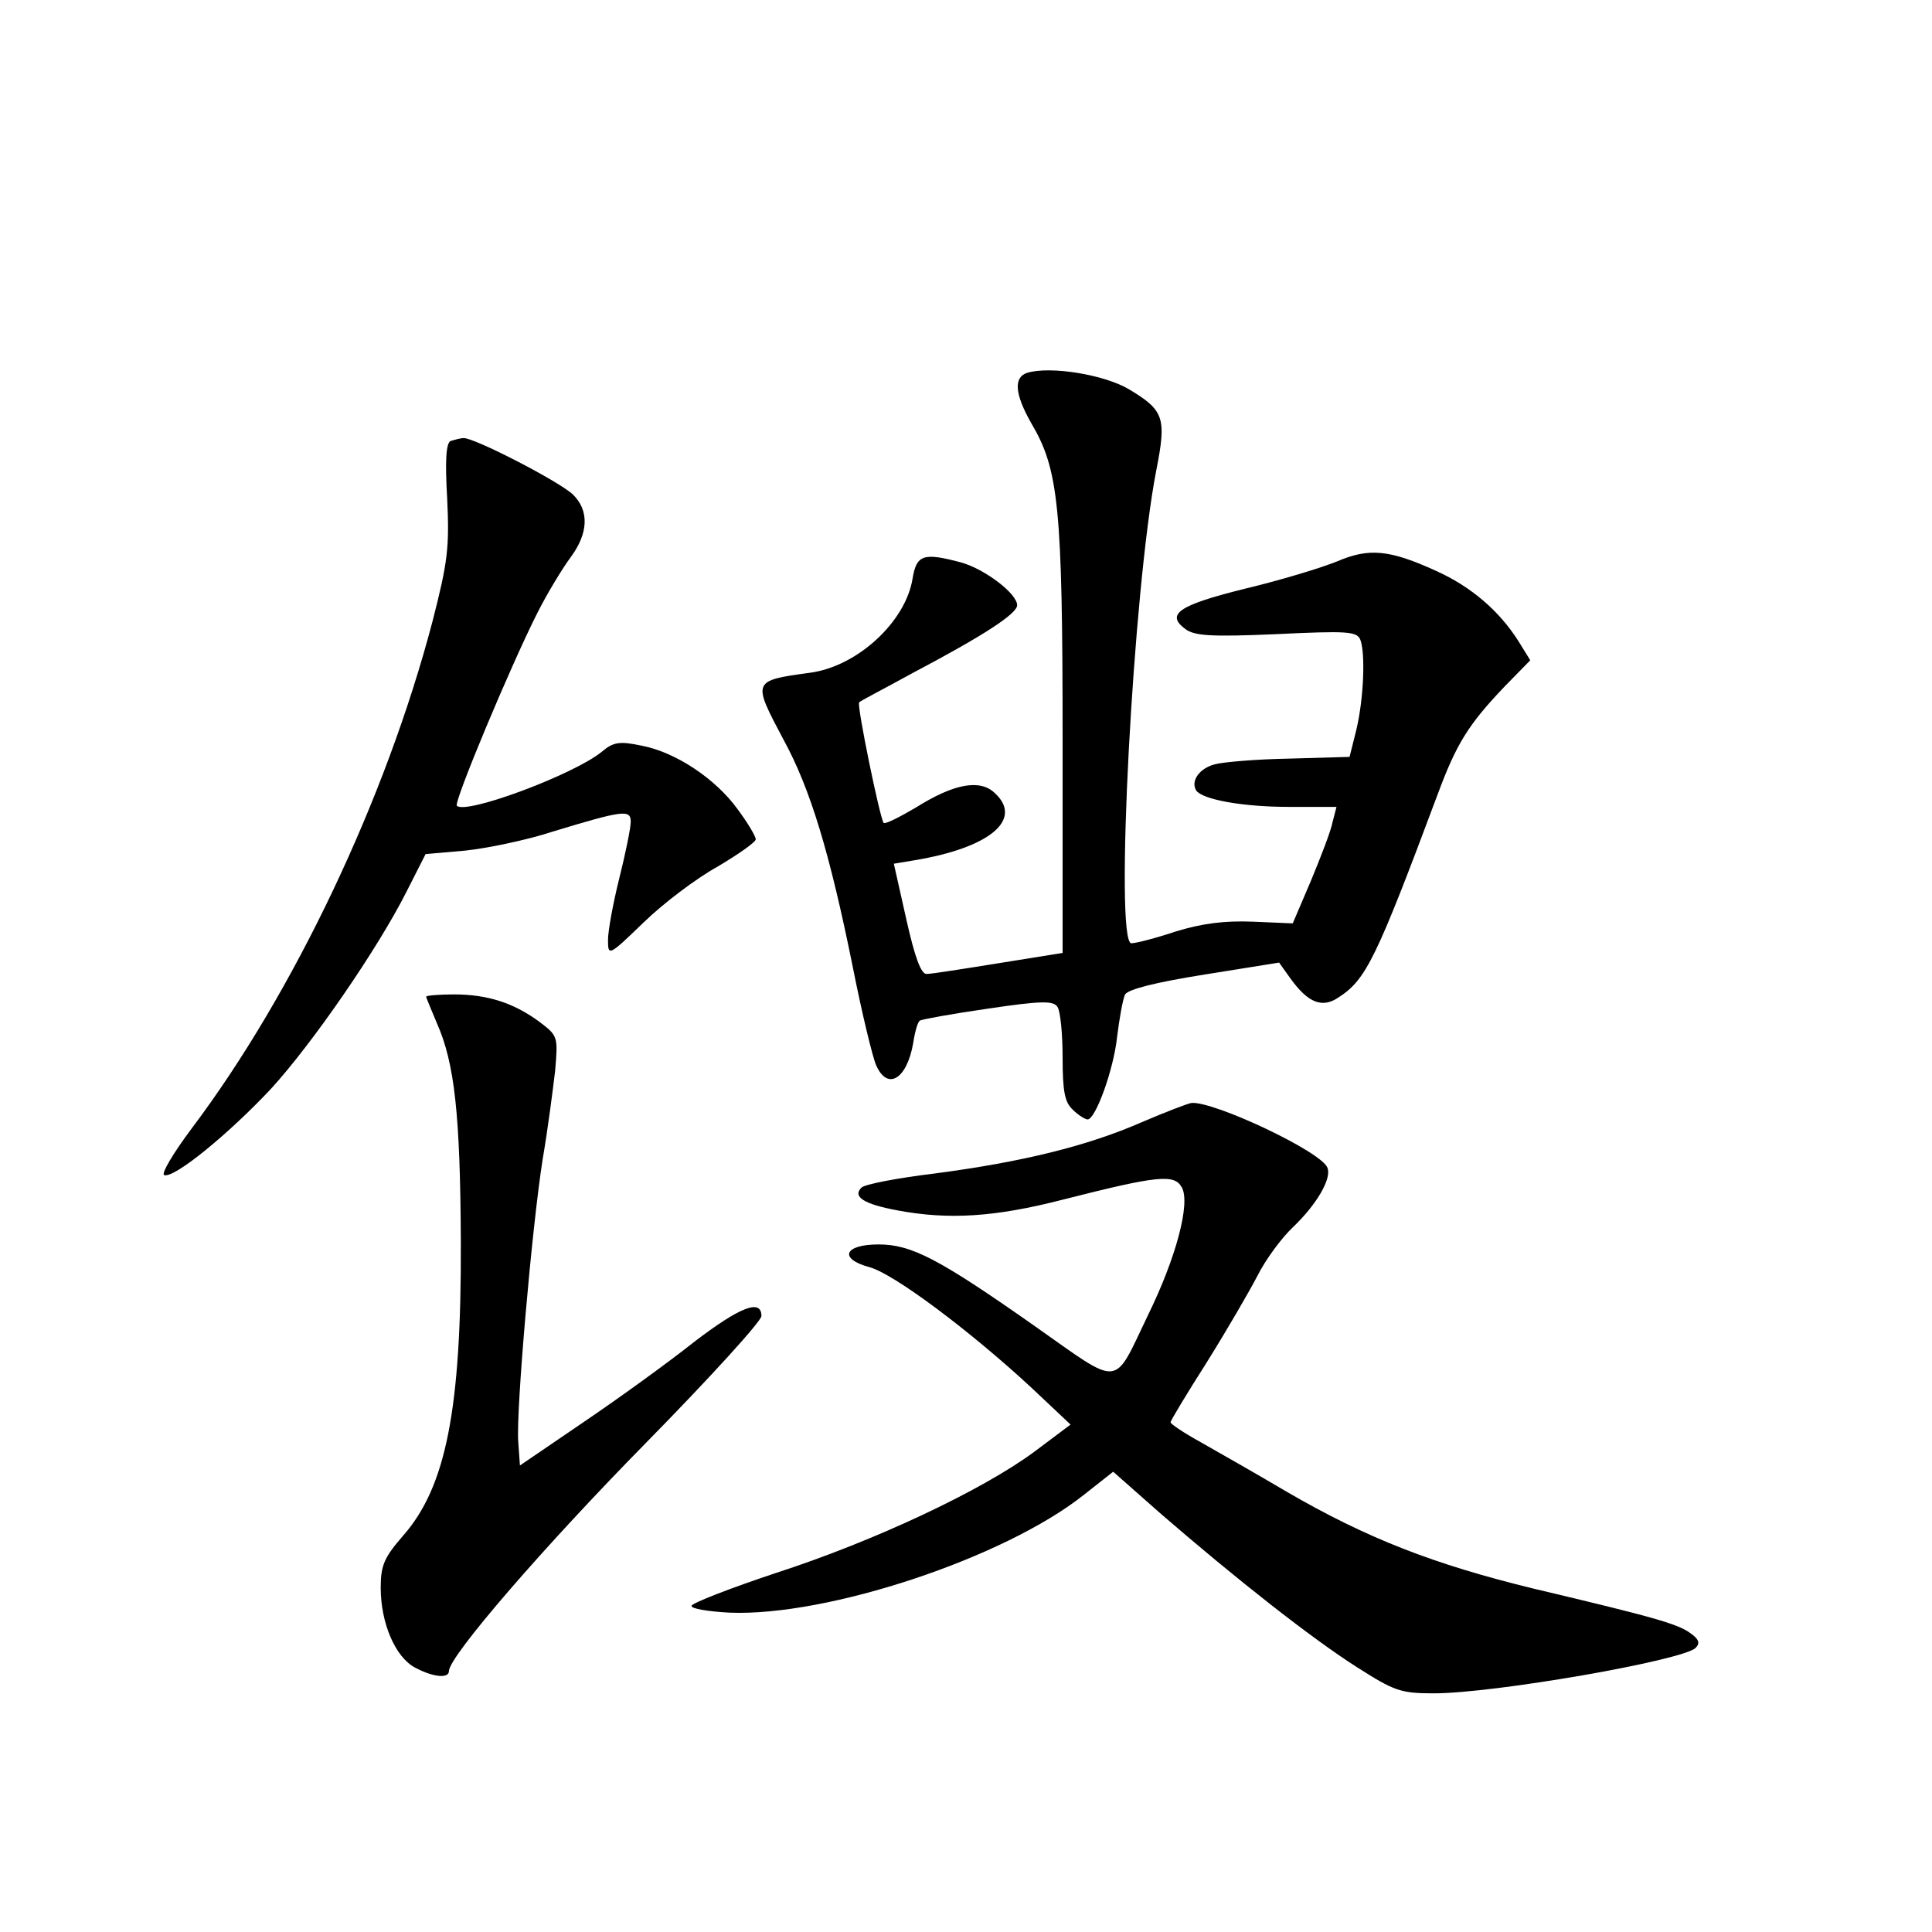 <?xml version="1.0" standalone="no"?>
<!DOCTYPE svg PUBLIC "-//W3C//DTD SVG 20010904//EN"
 "http://www.w3.org/TR/2001/REC-SVG-20010904/DTD/svg10.dtd">
<svg version="1.0" xmlns="http://www.w3.org/2000/svg"
 width="340pt" height="340pt" viewBox="0 0 340 340"
 preserveAspectRatio="xMidYMid meet">
<g transform="translate(0,340) scale(0.1,-0.1)"
fill="#000000" stroke="none">
<path d="M1808 2744 c-25 -8 -22 -38 7 -89 48 -81 55 -147 55 -556 l0 -376
-112 -18 c-62 -10 -119 -19 -127 -19 -10 -1 -21 29 -36 96 l-22 98 36 6 c133
22 193 72 141 119 -26 24 -71 16 -138 -26 -29 -17 -54 -30 -57 -27 -6 6 -48
209 -43 212 1 2 44 24 93 51 127 67 185 105 185 120 0 20 -56 63 -98 75 -67
18 -79 14 -86 -28 -12 -76 -97 -155 -181 -166 -102 -14 -101 -14 -46 -118 47
-86 81 -198 122 -401 16 -81 35 -159 41 -172 20 -45 54 -24 65 39 3 20 8 38
12 40 3 2 57 12 120 21 94 14 115 14 122 3 5 -7 9 -47 9 -89 0 -61 4 -79 18
-92 10 -10 22 -17 26 -17 14 0 46 88 52 146 4 32 10 66 14 74 6 9 52 21 140
35 l131 21 20 -28 c31 -43 56 -53 85 -33 48 31 66 68 174 357 33 89 54 123
118 190 l45 46 -21 34 c-33 52 -82 95 -144 123 -83 38 -119 41 -175 17 -27
-11 -99 -33 -162 -48 -117 -29 -140 -45 -105 -71 16 -12 45 -14 160 -9 125 6
142 5 148 -10 9 -24 6 -103 -7 -158 l-12 -48 -105 -3 c-58 -1 -117 -6 -132
-10 -27 -7 -43 -29 -33 -46 11 -16 81 -29 164 -29 l83 0 -7 -27 c-3 -16 -21
-62 -38 -103 l-32 -75 -70 3 c-50 2 -89 -3 -135 -17 -36 -12 -71 -21 -79 -21
-30 0 3 624 44 833 18 92 14 105 -50 143 -44 25 -136 40 -177 28z"/>
<path d="M793 2624 c-8 -4 -10 -34 -6 -102 4 -86 1 -111 -26 -216 -82 -312
-244 -653 -423 -891 -33 -44 -55 -81 -49 -83 18 -6 115 74 188 152 74 81 188
247 238 346 l34 67 69 6 c38 4 107 18 153 33 125 38 139 40 139 18 0 -11 -9
-55 -20 -99 -11 -44 -20 -93 -20 -109 0 -29 1 -29 63 31 34 33 92 77 130 98
37 22 67 43 67 48 0 5 -14 29 -32 53 -39 54 -110 101 -170 112 -38 8 -49 6
-69 -11 -49 -40 -239 -111 -255 -95 -6 6 95 247 141 338 18 36 45 80 59 99 32
43 33 83 4 111 -26 24 -174 100 -192 99 -6 0 -16 -3 -23 -5z"/>
<path d="M750 1646 c0 -2 9 -23 19 -47 31 -70 41 -160 42 -385 1 -294 -26
-431 -102 -517 -33 -38 -39 -52 -39 -91 0 -63 26 -123 61 -141 32 -17 59 -19
59 -6 0 26 167 219 347 402 112 114 203 214 203 223 0 31 -38 16 -119 -46 -44
-35 -131 -98 -193 -140 l-113 -77 -3 42 c-4 54 24 376 43 497 9 52 18 122 22
156 5 60 5 61 -28 86 -45 33 -91 48 -150 48 -27 0 -49 -2 -49 -4z"/>
<path d="M2009 1425 c-96 -42 -211 -70 -363 -90 -66 -8 -124 -19 -130 -25 -16
-16 4 -29 63 -40 90 -17 172 -12 292 19 169 43 196 45 209 21 15 -28 -10 -123
-60 -225 -62 -129 -45 -127 -200 -18 -168 118 -216 143 -274 143 -60 0 -71
-25 -16 -40 42 -11 176 -111 285 -212 l69 -65 -64 -48 c-92 -68 -281 -157
-454 -213 -81 -27 -148 -53 -149 -58 -1 -5 29 -10 67 -12 172 -7 483 96 623
207 l52 41 85 -75 c133 -115 264 -218 344 -269 66 -42 77 -46 135 -46 107 0
439 58 461 80 8 8 6 15 -8 25 -22 17 -65 29 -276 79 -177 43 -295 89 -436 171
-54 32 -123 71 -151 87 -29 16 -53 32 -53 35 0 3 29 51 64 106 35 56 75 125
89 152 14 28 42 66 62 85 42 40 69 86 61 105 -10 28 -199 117 -239 114 -7 -1
-46 -16 -88 -34z"/>
</g>
</svg>

